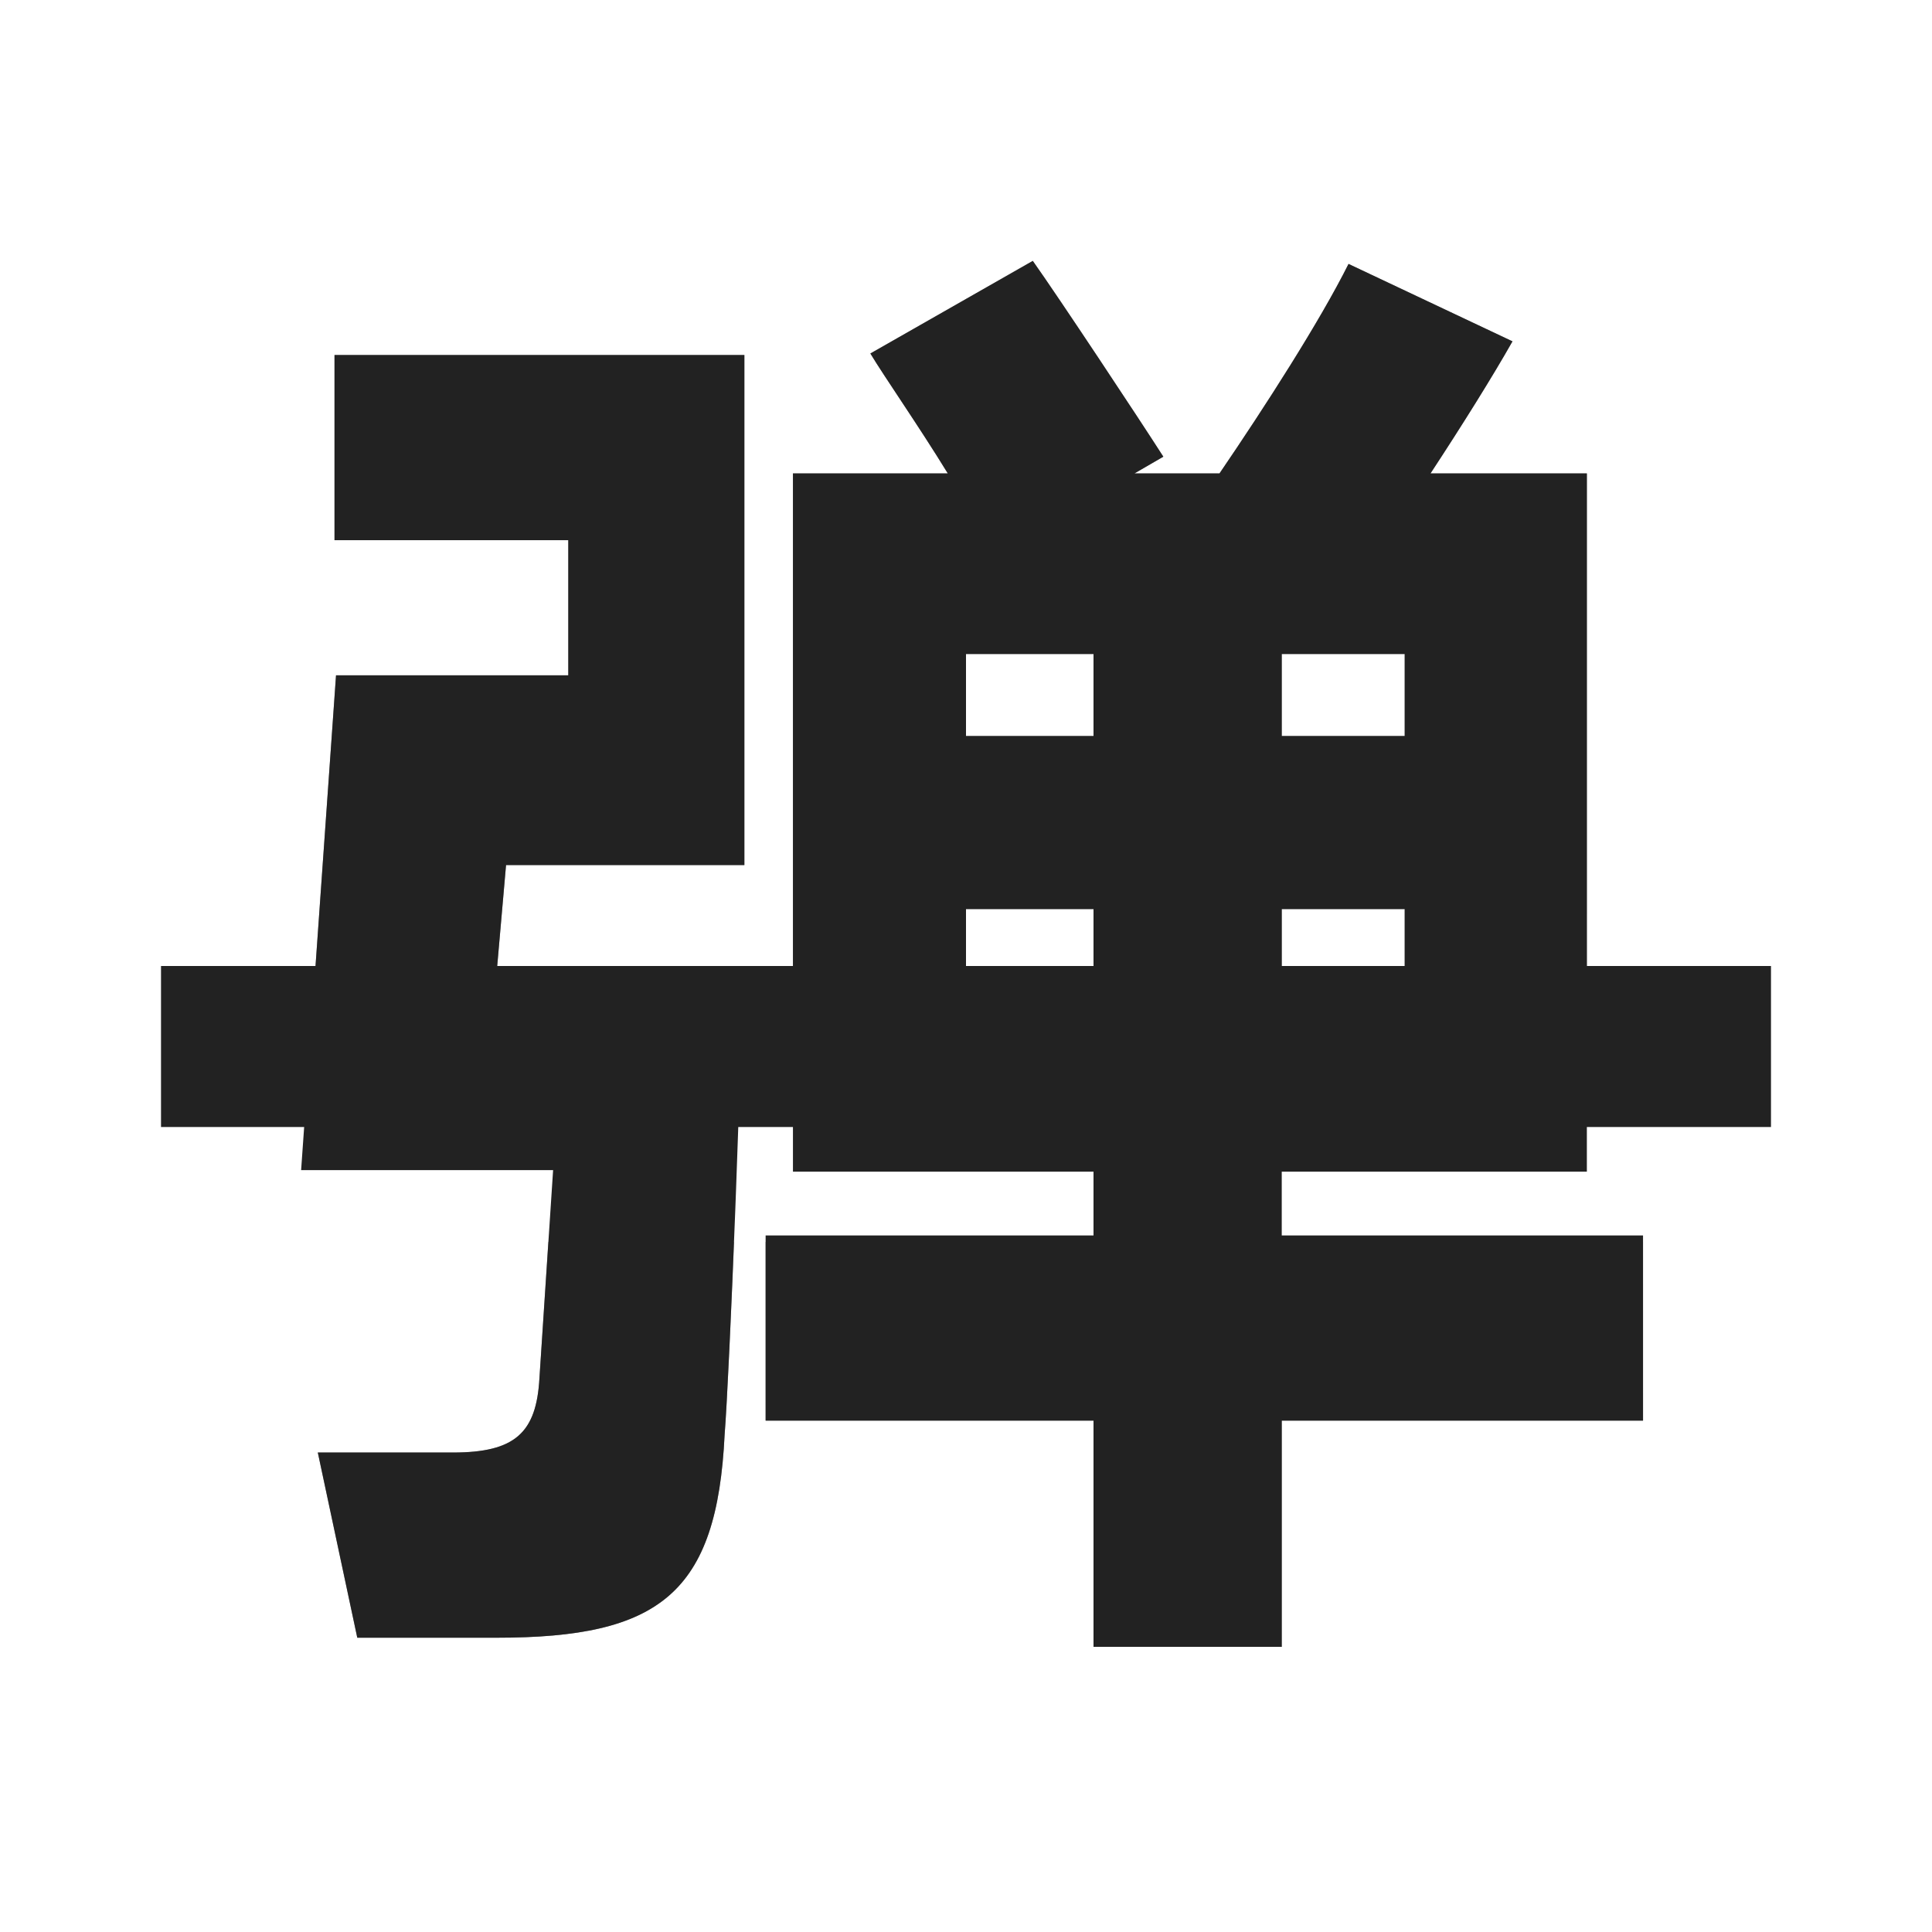 <svg xmlns="http://www.w3.org/2000/svg" viewBox="0 0 1024 1024"><path fill="#222" d="M679.35 872.85V752.95H870.84V654.812H679.35V621.02H841.07V250.917H758.199C775.095 225.17 791.186 199.424 801.646 180.919L714.752 139.886C699.465 170.459 670.501 215.516 646.363 250.916H601.307L616.594 242.049C603.721 221.934 561.08 157.568 547.401 138.277L461.312 187.355C468.553 199.424 487.058 225.957 502.345 250.917H420.28V621.019H579.584V654.811H405.797V752.951H579.584V872.85H679.351ZM263.388 868.023C349.477 868.023 380.05 844.69 384.073 760.21 385.28 745.728 387.693 693.632 389.705 641.536L390.125 630.382C391.937 582.162 393.29 536.302 392.924 522.862H262.583L268.215 458.496H394.533V188.16H177.298V286.3H301.202V357.924H178.102L159.599 620.197H293.157L285.915 730.44C284.306 759.406 273.042 769.865 240.055 769.865H168.448L189.367 868.023H263.387ZM579.584 390.107H512V346.642H579.584V390.107ZM744.521 390.107H679.351V346.642H744.52V390.107ZM579.584 525.275H512V481.83H579.584V525.275ZM744.521 525.275H679.351V481.83H744.52V525.275Z"></path><path fill="#222" fill-opacity=".5" d="M870.82 658.286 870.84 752.969H679.35V872.85H579.584V752.97H405.797L405.778 658.285H870.821ZM388.59 669.22C386.87 711.04 385.06 748.306 384.073 760.21 380.05 844.69 349.477 868.022 263.387 868.022H189.367L168.448 769.865H240.055C273.042 769.865 284.306 759.405 285.915 730.441L290.633 658.286H389.047ZM394.533 188.16V458.496H268.215L262.583 522.862H392.923C393.18 531.932 392.631 555.776 391.698 585.125H162.066L178.103 357.943H301.203V286.318H177.297V188.16H394.533ZM547.4 138.277C561.08 157.587 603.721 221.952 616.594 242.067L601.307 250.916H646.363C670.501 215.515 699.465 170.459 714.752 139.886L801.646 180.919C791.186 199.424 775.095 225.17 758.199 250.917H841.069L841.052 585.143H420.261L420.279 250.917H502.345C487.058 225.975 468.553 199.424 461.312 187.355ZM579.584 481.829H512V525.275H579.584V481.83ZM744.521 481.829H679.351V525.275H744.52V481.83ZM579.584 346.66H512V390.107H579.584V346.661ZM744.521 346.66H679.351V390.107H744.52V346.661Z"></path><path fill="#222" d="M938.66 512V597.34H85.34V512z"></path></svg>